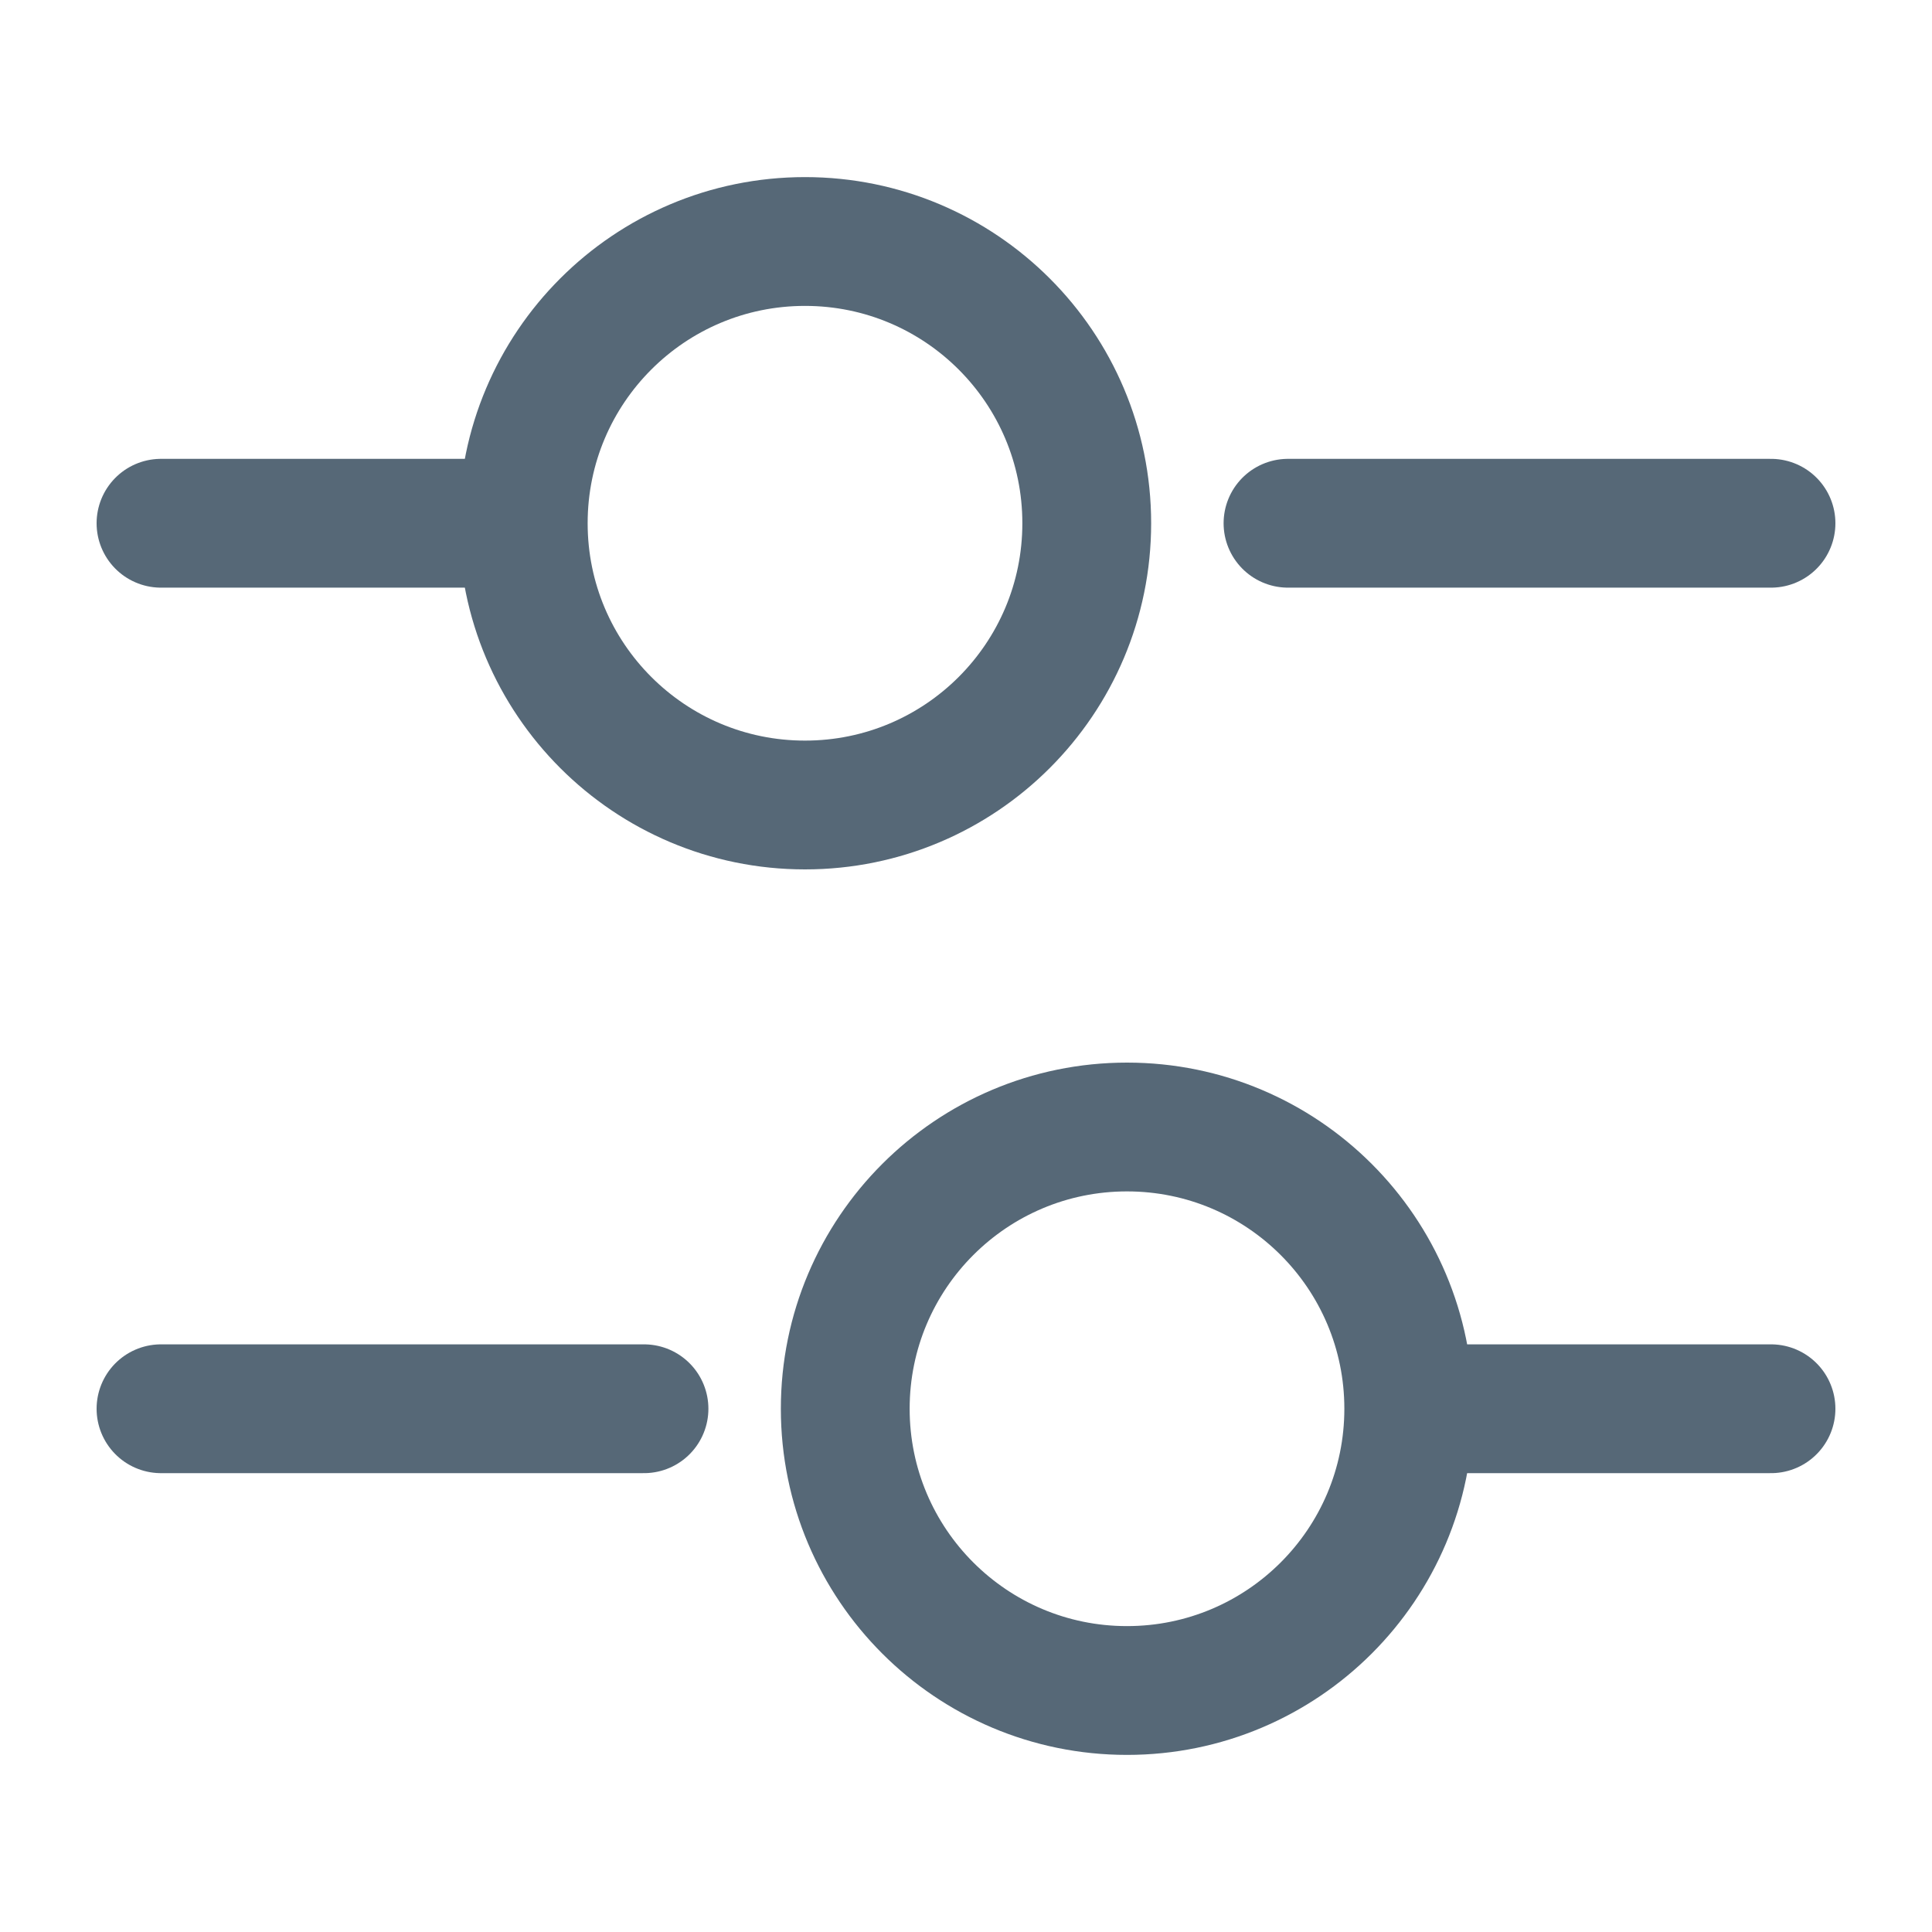 <svg width="18" height="18" viewBox="0 0 18 18" fill="none" xmlns="http://www.w3.org/2000/svg">
<path d="M16.5 4.875H12" stroke="#566877" stroke-width="1.2" stroke-miterlimit="10" stroke-linecap="round" stroke-linejoin="round"/>
<path d="M4.5 4.875H1.5" stroke="#566877" stroke-width="1.2" stroke-miterlimit="10" stroke-linecap="round" stroke-linejoin="round"/>
<path d="M7.5 7.5C8.95 7.5 10.125 6.325 10.125 4.875C10.125 3.425 8.95 2.25 7.5 2.25C6.05 2.25 4.875 3.425 4.875 4.875C4.875 6.325 6.05 7.5 7.5 7.5Z" stroke="#566877" stroke-width="1.2" stroke-miterlimit="10" stroke-linecap="round" stroke-linejoin="round"/>
<path d="M16.5 13.125H13.5" stroke="#566877" stroke-width="1.2" stroke-miterlimit="10" stroke-linecap="round" stroke-linejoin="round"/>
<path d="M6 13.125H1.5" stroke="#566877" stroke-width="1.2" stroke-miterlimit="10" stroke-linecap="round" stroke-linejoin="round"/>
<path d="M10.5 15.75C11.95 15.75 13.125 14.575 13.125 13.125C13.125 11.675 11.95 10.5 10.5 10.5C9.05 10.5 7.875 11.675 7.875 13.125C7.875 14.575 9.05 15.75 10.5 15.75Z" stroke="#566877" stroke-width="1.2" stroke-miterlimit="10" stroke-linecap="round" stroke-linejoin="round"/>
</svg>
